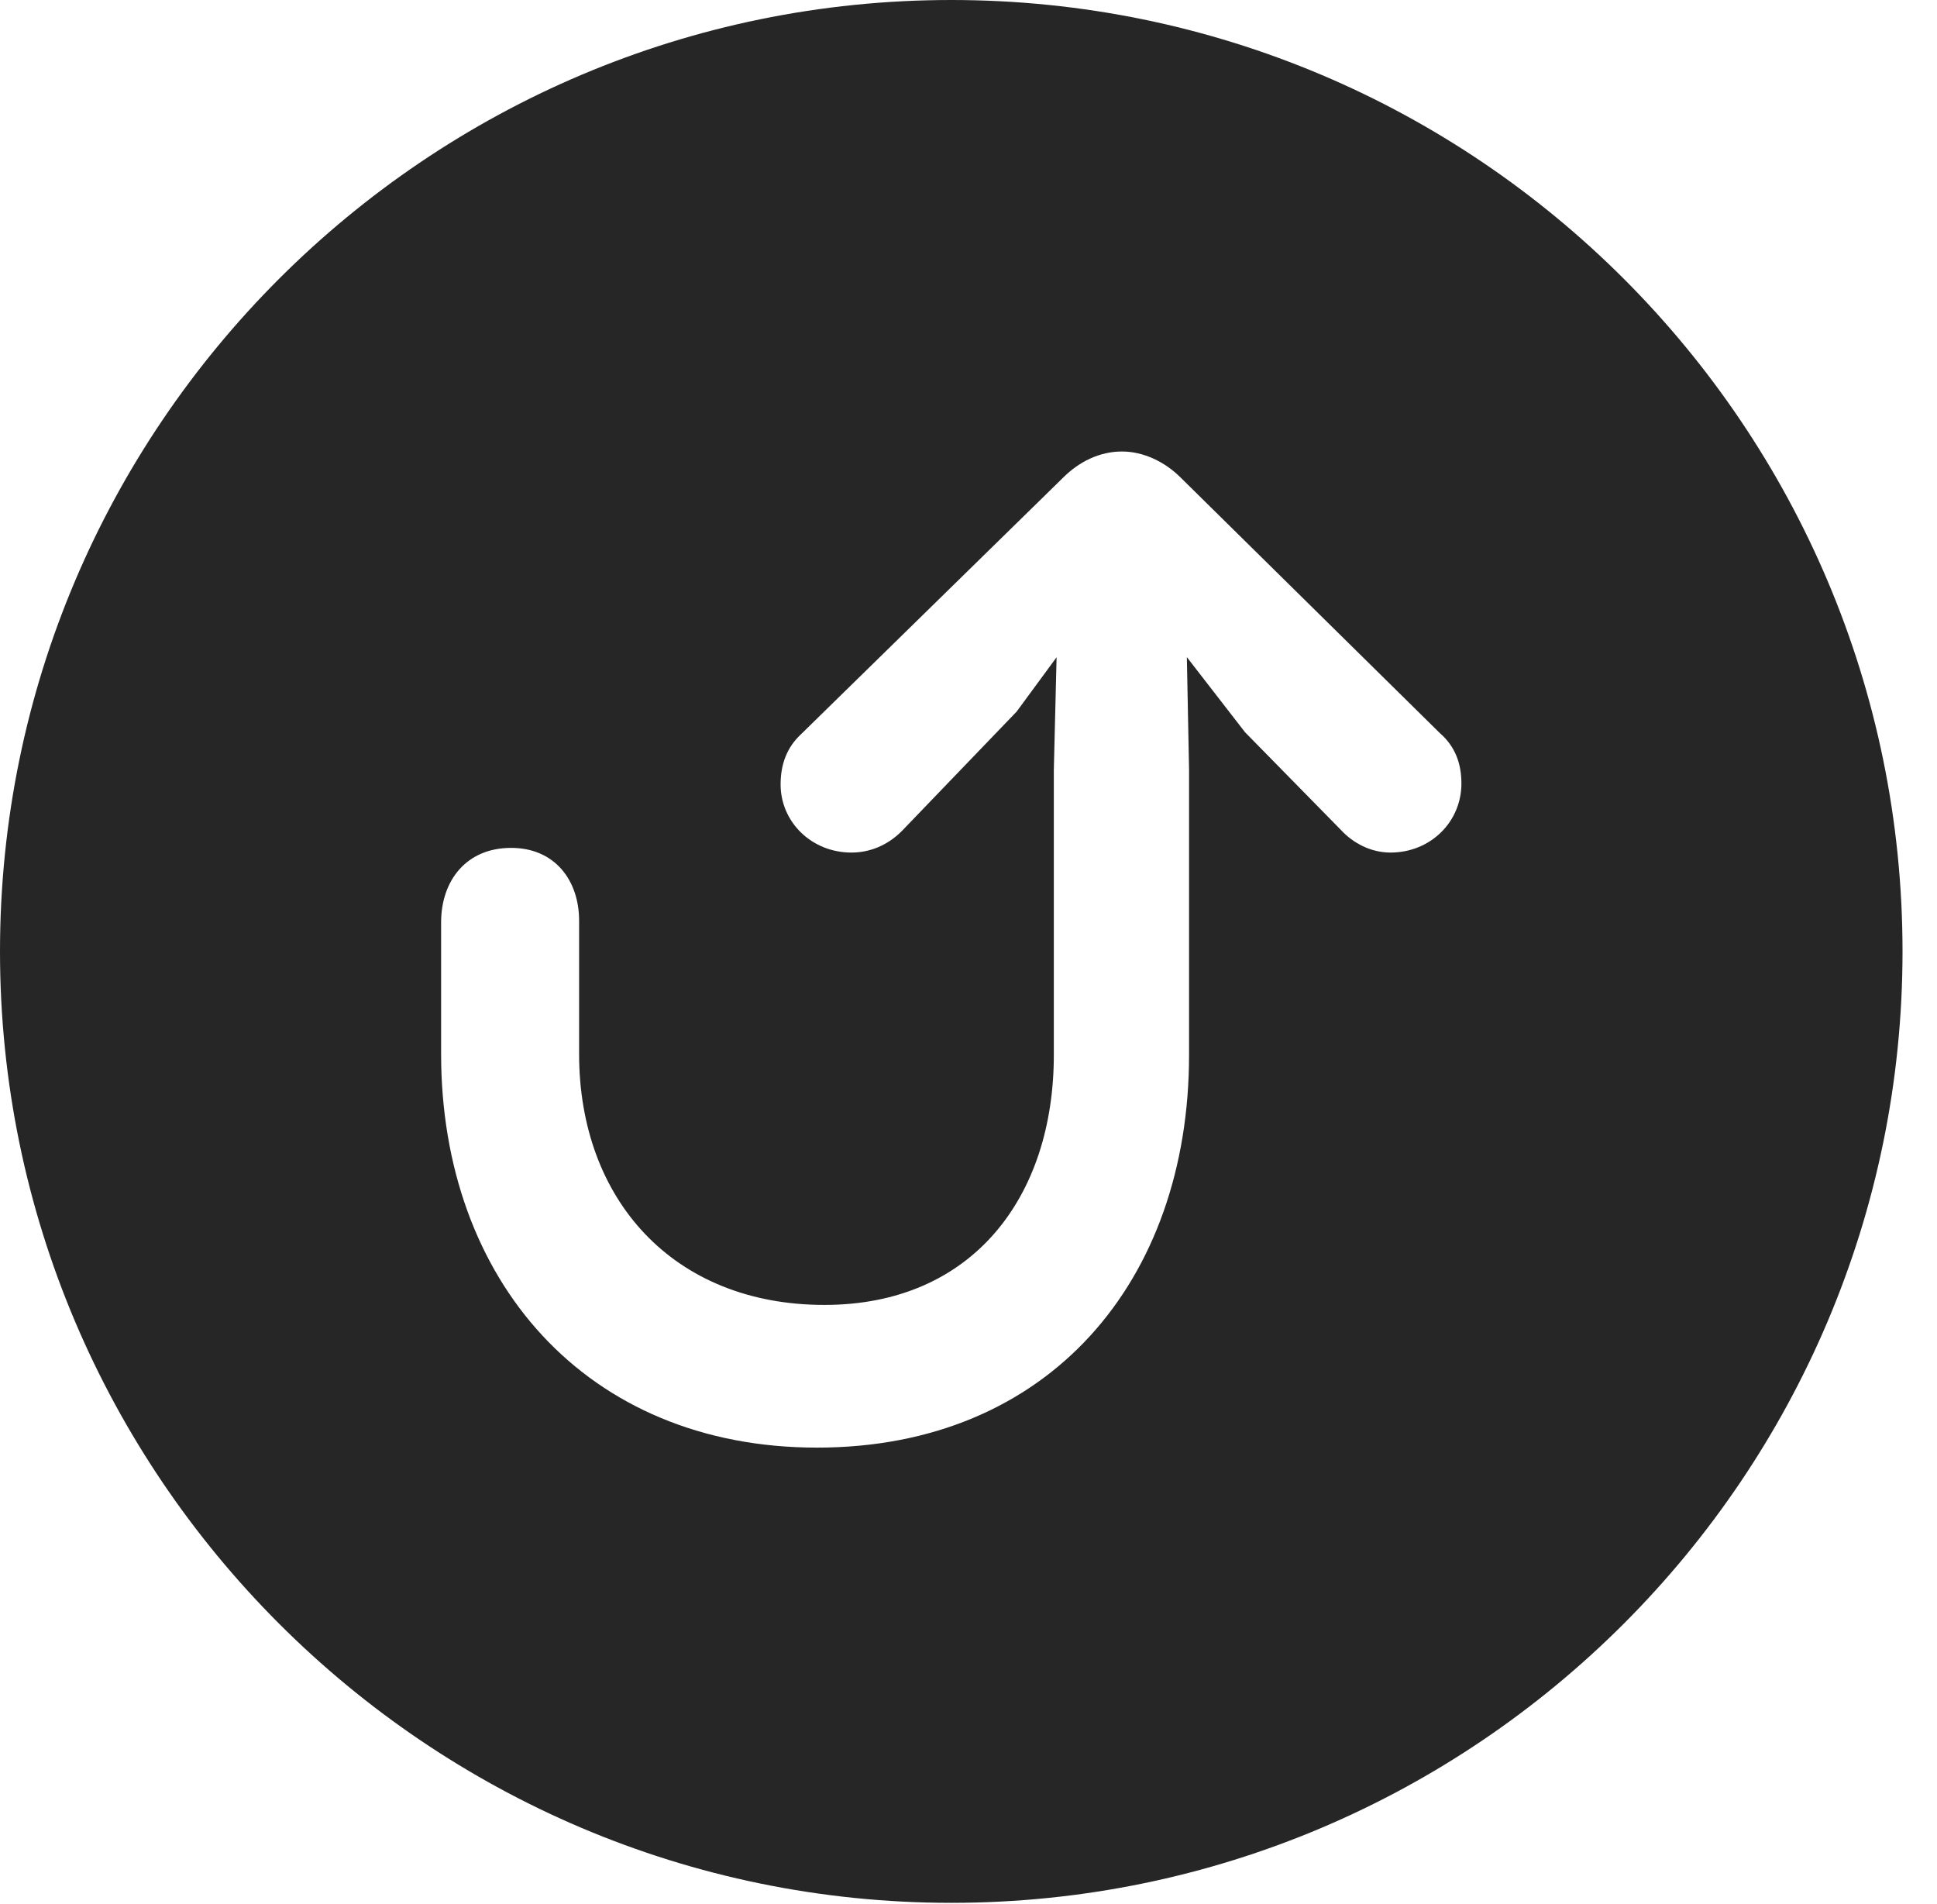 <?xml version="1.0" encoding="UTF-8"?>
<!--Generator: Apple Native CoreSVG 341-->
<!DOCTYPE svg
PUBLIC "-//W3C//DTD SVG 1.1//EN"
       "http://www.w3.org/Graphics/SVG/1.1/DTD/svg11.dtd">
<svg version="1.1" xmlns="http://www.w3.org/2000/svg" xmlns:xlink="http://www.w3.org/1999/xlink" viewBox="0 0 20.283 19.932">
 <g>
  <rect height="19.932" opacity="0" width="20.283" x="0" y="0"/>
  <path d="M19.922 9.961C19.922 15.449 15.459 19.922 9.961 19.922C4.473 19.922 0 15.449 0 9.961C0 4.463 4.473 0 9.961 0C15.459 0 19.922 4.463 19.922 9.961ZM11.133 5L8.389 7.686C8.242 7.822 8.174 7.998 8.174 8.213C8.174 8.604 8.496 8.926 8.916 8.926C9.111 8.926 9.297 8.848 9.443 8.701L10.645 7.451L11.064 6.881L11.035 8.057L11.035 11.045C11.035 12.529 10.185 13.662 8.633 13.662C7.051 13.662 6.064 12.559 6.064 11.035L6.064 9.639C6.064 9.219 5.811 8.877 5.352 8.877C4.883 8.877 4.619 9.219 4.619 9.658L4.619 11.035C4.619 13.398 6.133 15.156 8.555 15.156C10.986 15.156 12.451 13.408 12.451 11.045L12.451 8.057L12.428 6.88L13.037 7.666L14.043 8.691C14.17 8.828 14.355 8.926 14.56 8.926C14.98 8.926 15.303 8.604 15.303 8.203C15.303 7.988 15.234 7.812 15.078 7.676L12.363 5C12.197 4.834 11.973 4.727 11.748 4.727C11.514 4.727 11.299 4.834 11.133 5Z" fill="black" fill-opacity="0.85"/>
 </g>
</svg>
